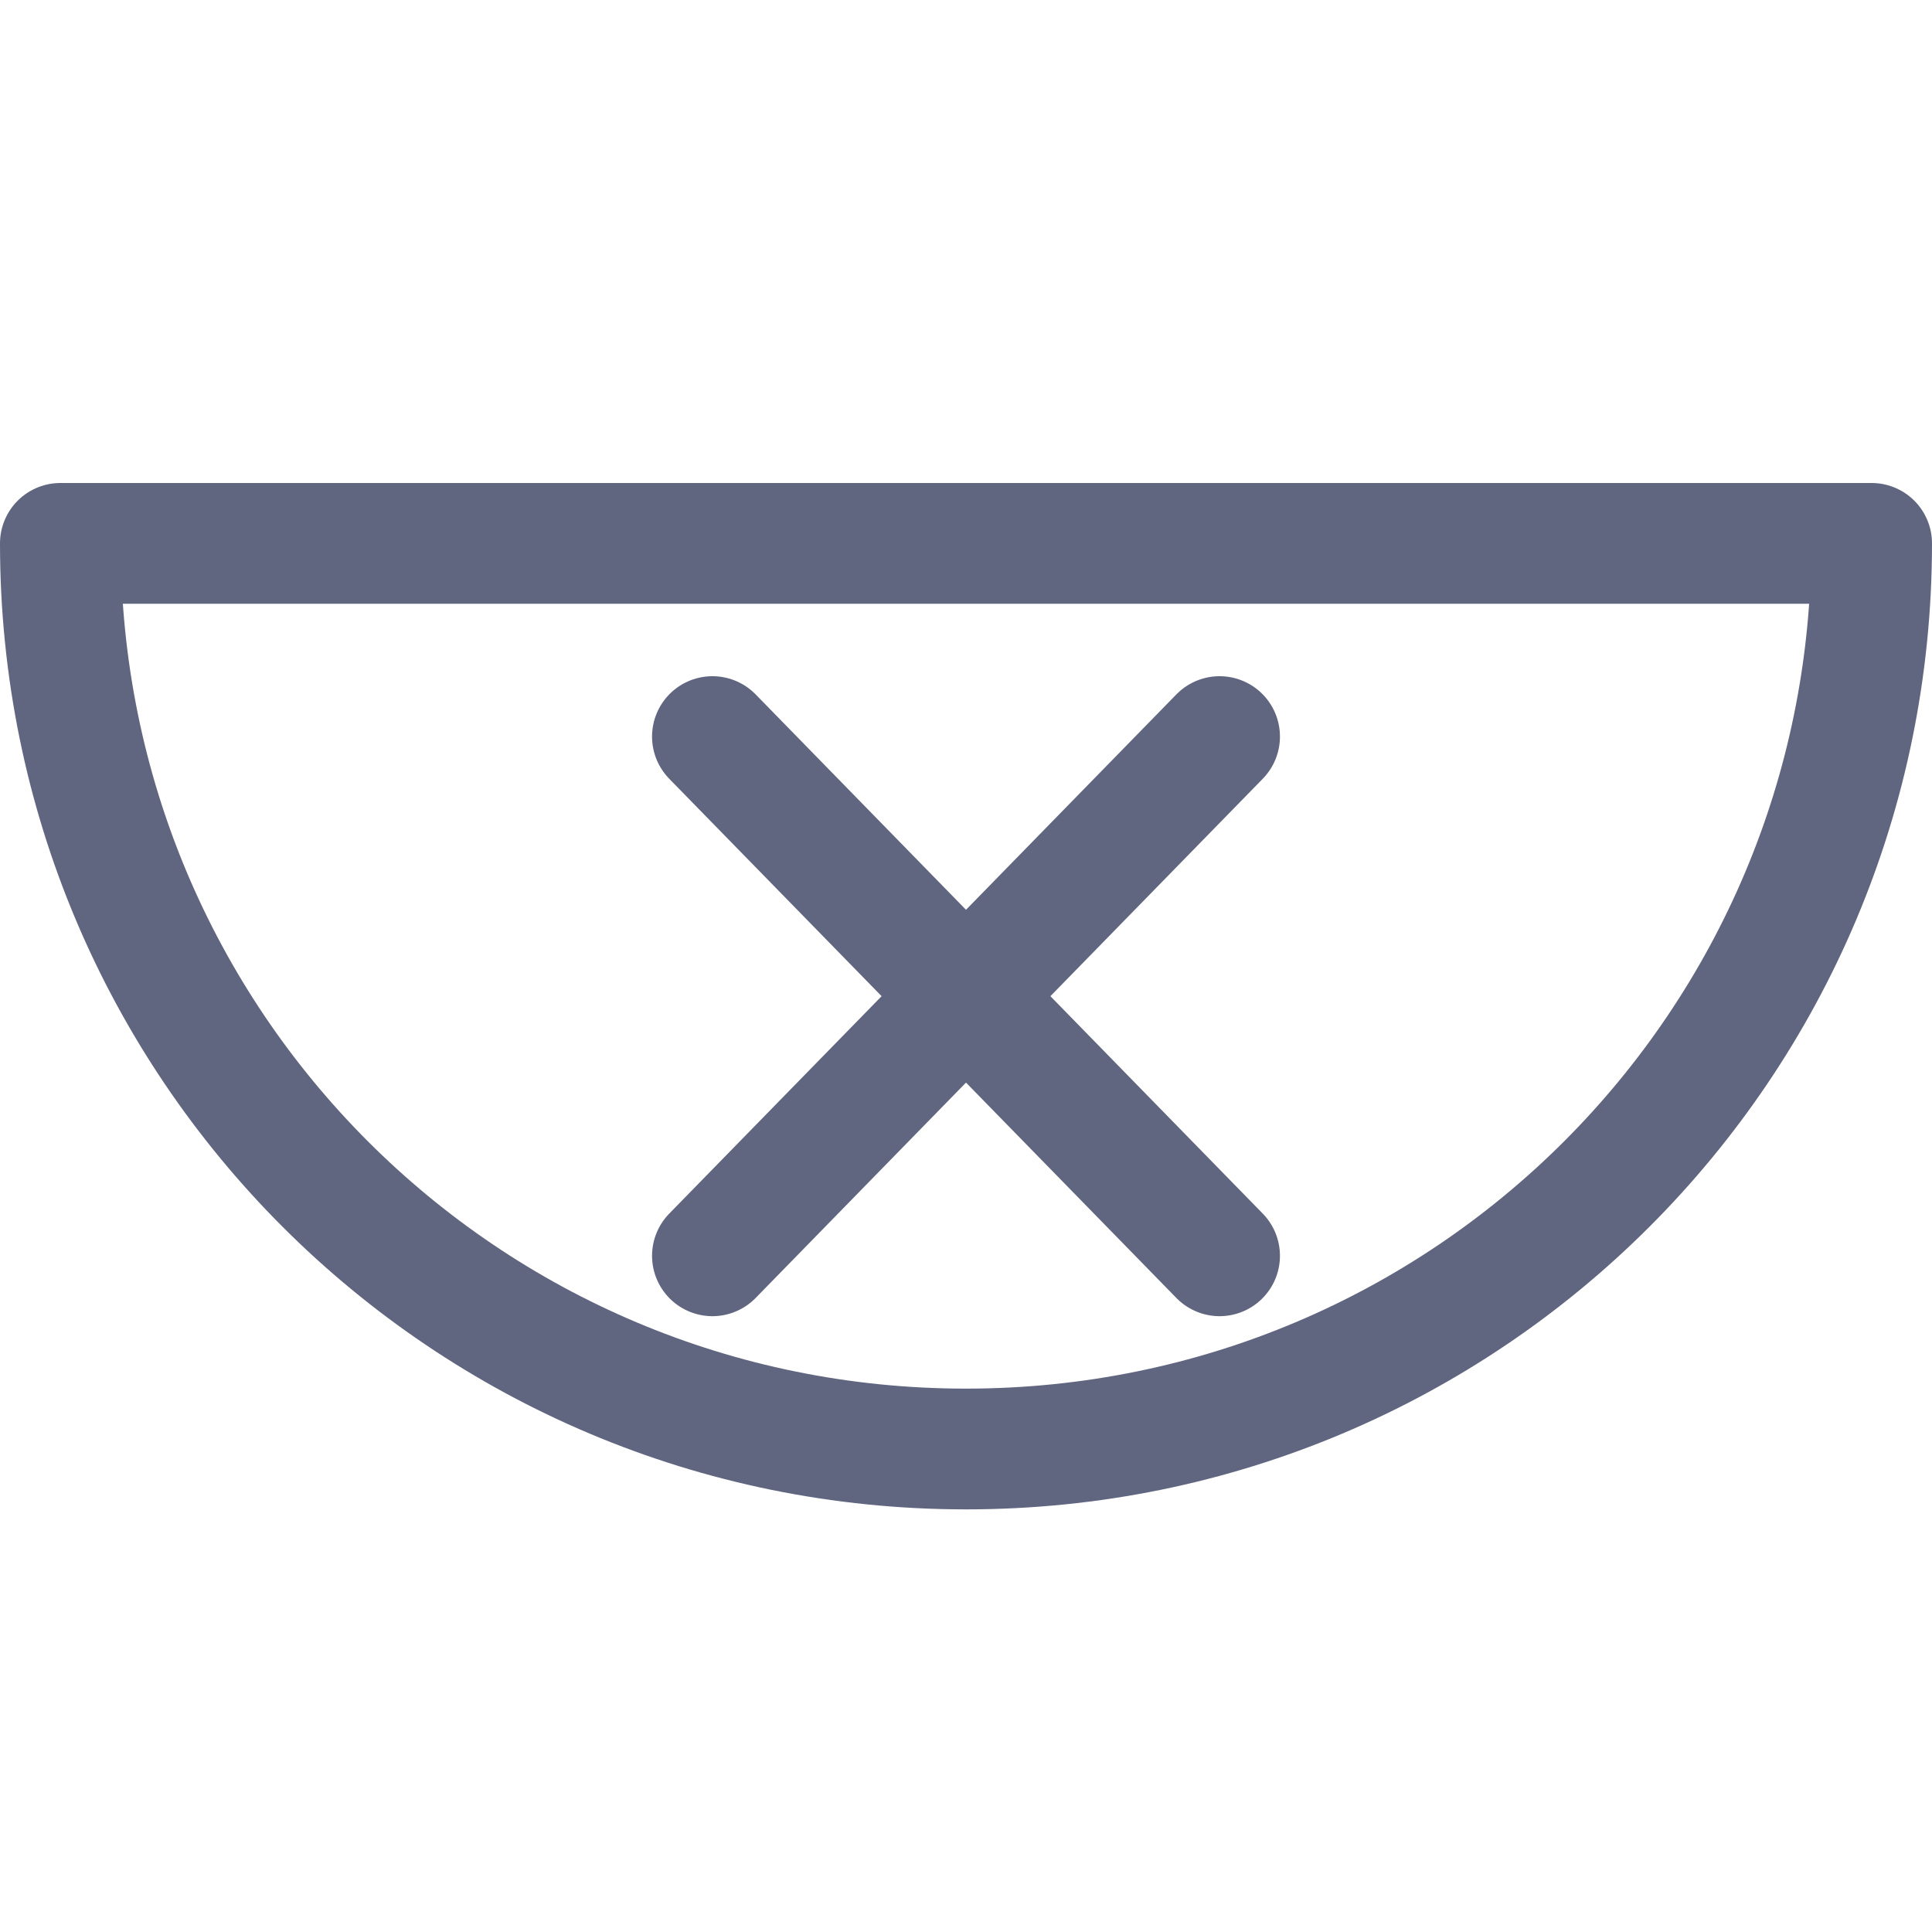 <svg width="16" height="16" viewBox="0 0 16 16" fill="none" xmlns="http://www.w3.org/2000/svg">
<path d="M8 12C12.15 12 15.5 8.65 15.5 4.5H0.5C0.5 8.65 3.85 12 8 12Z" stroke="#606580" stroke-miterlimit="10" stroke-linecap="round" stroke-linejoin="round"/>
<path d="M5.9 6.1L10.1 10.4" stroke="#606580" stroke-miterlimit="10" stroke-linecap="round" stroke-linejoin="round"/>
<path d="M5.9 10.4L10.1 6.1" stroke="#606580" stroke-miterlimit="10" stroke-linecap="round" stroke-linejoin="round"/>
</svg>
